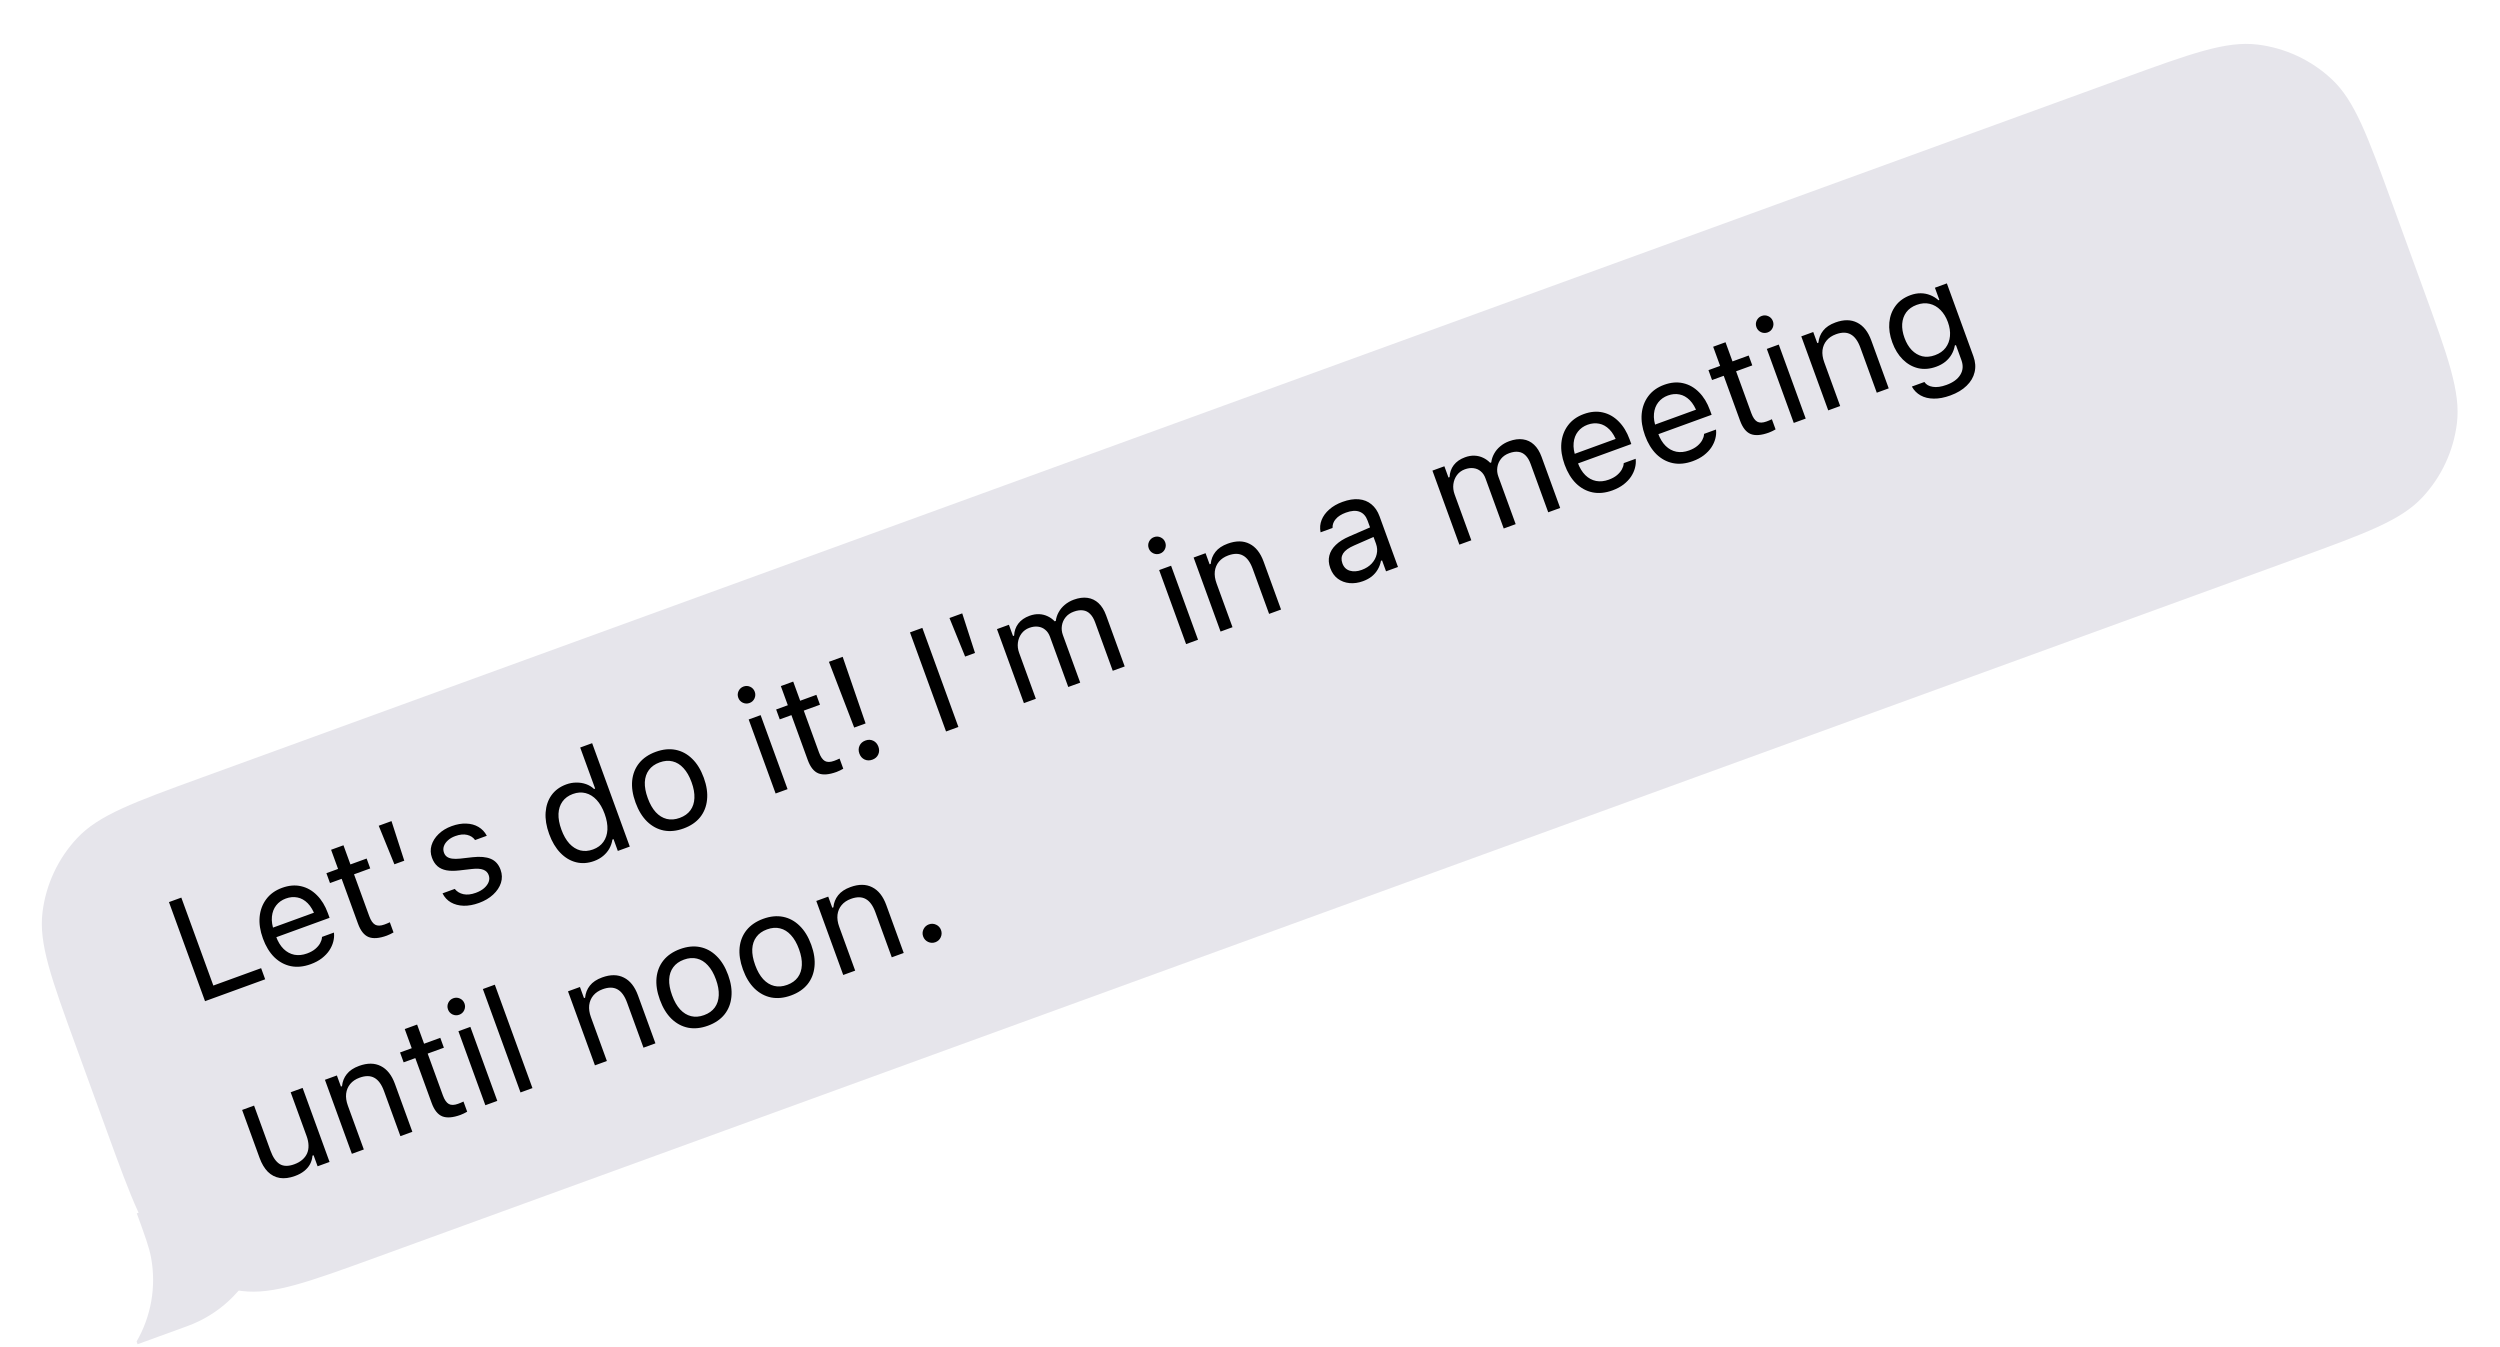 <svg width="284" height="153" viewBox="0 0 284 153" fill="none" xmlns="http://www.w3.org/2000/svg">
<path fill-rule="evenodd" clip-rule="evenodd" d="M271.814 23.279C268.94 15.385 267.504 11.438 264.87 8.982C262.553 6.822 259.612 5.45 256.468 5.064C252.894 4.625 248.947 6.062 241.053 8.935L23.044 88.284C15.15 91.157 11.203 92.594 8.747 95.227C6.586 97.544 5.215 100.485 4.829 103.629C4.39 107.204 5.826 111.151 8.7 119.045L12.12 128.442C14.993 136.336 16.43 140.283 19.064 142.739C21.38 144.899 24.321 146.271 27.465 146.657C31.04 147.096 34.987 145.659 42.881 142.786L260.89 63.437C268.784 60.564 272.731 59.127 275.187 56.494C277.347 54.177 278.719 51.236 279.105 48.092C279.544 44.517 278.107 40.57 275.234 32.676L271.814 23.279Z" fill="#E6E5EB"/>
<path fill-rule="evenodd" clip-rule="evenodd" d="M15.518 152.396L15.63 152.704L21.268 150.652C28.534 148.008 32.28 139.974 29.636 132.708L15.54 137.838C16.477 140.412 16.945 141.698 17.157 142.839C17.781 146.198 17.147 149.572 15.518 152.396Z" fill="#E6E5EB"/>
<path d="M23.291 113.734L30.124 111.247L29.664 109.984L24.235 111.959L20.598 101.967L19.194 102.478L23.291 113.734ZM35.294 109.533C35.788 109.353 36.21 109.129 36.56 108.86C36.913 108.585 37.197 108.287 37.41 107.968C37.622 107.643 37.77 107.316 37.856 106.984C37.945 106.646 37.974 106.32 37.942 106.008L37.935 105.939L36.578 106.433L36.572 106.515C36.56 106.708 36.492 106.918 36.369 107.146C36.246 107.373 36.062 107.59 35.819 107.796C35.577 108.002 35.265 108.174 34.886 108.313C34.376 108.498 33.893 108.547 33.438 108.46C32.98 108.367 32.573 108.147 32.217 107.8C31.859 107.447 31.571 106.972 31.353 106.374L31.157 105.836C30.928 105.207 30.839 104.638 30.89 104.131C30.941 103.624 31.104 103.196 31.378 102.849C31.655 102.495 32.02 102.236 32.473 102.071C32.925 101.906 33.364 101.867 33.79 101.954C34.214 102.035 34.603 102.253 34.956 102.607C35.308 102.962 35.605 103.469 35.845 104.13L36.041 104.668L36.352 103.433L30.306 105.633L30.701 106.717L37.44 104.264L37.247 103.734C36.943 102.897 36.528 102.218 36.002 101.696C35.48 101.168 34.879 100.827 34.199 100.674C33.524 100.519 32.805 100.581 32.04 100.859C31.281 101.135 30.685 101.561 30.253 102.137C29.82 102.712 29.567 103.385 29.494 104.153C29.426 104.92 29.549 105.738 29.866 106.606L29.868 106.614C30.188 107.493 30.62 108.202 31.163 108.74C31.71 109.271 32.334 109.609 33.034 109.755C33.74 109.898 34.494 109.824 35.294 109.533ZM43.945 106.287C44.08 106.238 44.21 106.182 44.334 106.119C44.459 106.056 44.582 105.991 44.704 105.923L44.284 104.768C44.163 104.824 44.059 104.871 43.973 104.908C43.892 104.943 43.791 104.983 43.671 105.026C43.235 105.185 42.884 105.192 42.619 105.047C42.352 104.897 42.129 104.575 41.949 104.081L40.218 99.323L42.058 98.653L41.65 97.529L39.809 98.2L39.017 96.023L37.612 96.534L38.405 98.711L37.079 99.193L37.487 100.316L38.813 99.834L40.67 104.935C40.962 105.736 41.363 106.241 41.875 106.449C42.392 106.655 43.082 106.601 43.945 106.287ZM44.803 98.184L45.926 97.775L44.474 93.277L43.023 93.805L44.803 98.184ZM54.42 102.572C55.06 102.339 55.593 102.024 56.02 101.627C56.452 101.229 56.747 100.785 56.906 100.298C57.062 99.805 57.049 99.309 56.867 98.81L56.862 98.794C56.642 98.191 56.272 97.781 55.752 97.564C55.236 97.346 54.548 97.284 53.688 97.379L52.279 97.538C51.922 97.575 51.619 97.576 51.371 97.542C51.123 97.509 50.923 97.437 50.772 97.328C50.62 97.218 50.51 97.07 50.442 96.882L50.436 96.867C50.345 96.617 50.341 96.371 50.424 96.129C50.507 95.887 50.659 95.667 50.881 95.468C51.101 95.264 51.378 95.102 51.711 94.981C52.22 94.795 52.672 94.749 53.064 94.841C53.457 94.934 53.759 95.13 53.968 95.431L55.302 94.945C55.073 94.511 54.757 94.175 54.353 93.939C53.954 93.702 53.493 93.575 52.969 93.56C52.449 93.537 51.894 93.633 51.307 93.847C50.714 94.062 50.22 94.363 49.824 94.749C49.428 95.134 49.16 95.561 49.019 96.031C48.883 96.499 48.9 96.966 49.07 97.434L49.073 97.442C49.219 97.843 49.426 98.162 49.695 98.4C49.963 98.632 50.302 98.788 50.714 98.868C51.124 98.942 51.614 98.947 52.185 98.88L53.601 98.718C54.166 98.654 54.6 98.681 54.903 98.801C55.204 98.915 55.406 99.115 55.51 99.401L55.516 99.417C55.609 99.672 55.608 99.928 55.513 100.186C55.417 100.439 55.244 100.676 54.995 100.896C54.748 101.11 54.435 101.285 54.056 101.424C53.52 101.619 53.047 101.67 52.637 101.578C52.226 101.486 51.9 101.286 51.659 100.98L50.271 101.485C50.491 101.929 50.807 102.27 51.218 102.509C51.634 102.747 52.116 102.874 52.665 102.893C53.211 102.906 53.797 102.799 54.42 102.572ZM67.494 97.813C67.884 97.671 68.223 97.48 68.513 97.239C68.802 96.999 69.037 96.722 69.217 96.409C69.396 96.091 69.514 95.744 69.572 95.37L69.697 95.324L70.185 96.666L71.543 96.172L67.267 84.425L65.91 84.919L67.608 89.583L67.483 89.629C67.222 89.382 66.919 89.198 66.575 89.076C66.23 88.954 65.864 88.896 65.478 88.901C65.094 88.899 64.71 88.968 64.325 89.108C63.613 89.368 63.057 89.773 62.657 90.325C62.262 90.875 62.038 91.528 61.983 92.284C61.928 93.04 62.061 93.858 62.381 94.736L62.387 94.752C62.705 95.626 63.128 96.337 63.658 96.886C64.186 97.43 64.78 97.785 65.441 97.951C66.102 98.117 66.786 98.071 67.494 97.813ZM67.368 96.499C66.859 96.684 66.374 96.719 65.914 96.604C65.457 96.482 65.045 96.222 64.677 95.826C64.312 95.423 64.012 94.897 63.775 94.247L63.769 94.231C63.531 93.576 63.423 92.979 63.445 92.441C63.472 91.901 63.622 91.44 63.895 91.058C64.172 90.669 64.565 90.382 65.075 90.196C65.584 90.011 66.07 89.978 66.532 90.099C66.994 90.219 67.409 90.477 67.777 90.873C68.145 91.269 68.447 91.792 68.683 92.442L68.689 92.458C68.924 93.103 69.028 93.698 69.003 94.243C68.976 94.783 68.824 95.247 68.547 95.637C68.271 96.026 67.878 96.313 67.368 96.499ZM77.657 94.114C78.458 93.823 79.084 93.398 79.534 92.839C79.983 92.275 80.245 91.612 80.32 90.848C80.401 90.083 80.278 89.253 79.953 88.358L79.947 88.343C79.62 87.443 79.179 86.726 78.625 86.192C78.076 85.655 77.45 85.318 76.746 85.179C76.042 85.041 75.29 85.118 74.489 85.409C73.693 85.699 73.068 86.124 72.612 86.684C72.162 87.243 71.896 87.905 71.816 88.67C71.74 89.434 71.866 90.265 72.194 91.165L72.199 91.18C72.525 92.075 72.962 92.79 73.51 93.327C74.064 93.861 74.694 94.2 75.4 94.344C76.109 94.48 76.862 94.404 77.657 94.114ZM77.22 92.913C76.69 93.106 76.194 93.145 75.734 93.03C75.274 92.914 74.86 92.659 74.492 92.263C74.13 91.865 73.828 91.335 73.588 90.675L73.582 90.659C73.34 89.994 73.23 89.392 73.252 88.854C73.279 88.314 73.433 87.855 73.713 87.476C73.991 87.092 74.396 86.803 74.926 86.61C75.457 86.417 75.952 86.378 76.412 86.494C76.87 86.604 77.28 86.858 77.643 87.256C78.011 87.652 78.316 88.183 78.558 88.848L78.564 88.864C78.805 89.524 78.911 90.124 78.884 90.664C78.862 91.202 78.712 91.663 78.433 92.047C78.155 92.431 77.751 92.72 77.22 92.913ZM88.11 90.142L89.467 89.648L86.407 81.239L85.05 81.733L88.11 90.142ZM85.146 79.861C85.406 79.766 85.594 79.595 85.709 79.347C85.823 79.093 85.834 78.839 85.741 78.584C85.646 78.324 85.475 78.136 85.227 78.02C84.978 77.905 84.724 77.894 84.464 77.989C84.209 78.082 84.022 78.253 83.901 78.503C83.785 78.751 83.774 79.005 83.869 79.266C83.962 79.52 84.133 79.708 84.383 79.829C84.637 79.943 84.891 79.954 85.146 79.861ZM95.036 87.692C95.171 87.642 95.301 87.586 95.425 87.523C95.55 87.46 95.673 87.395 95.796 87.327L95.375 86.172C95.254 86.228 95.15 86.275 95.064 86.312C94.983 86.348 94.882 86.387 94.763 86.431C94.326 86.59 93.975 86.597 93.71 86.452C93.444 86.301 93.22 85.979 93.04 85.485L91.309 80.727L93.15 80.057L92.741 78.934L90.9 79.604L90.108 77.428L88.704 77.939L89.496 80.115L88.17 80.597L88.579 81.721L89.905 81.238L91.761 86.34C92.053 87.14 92.454 87.645 92.966 87.853C93.483 88.06 94.173 88.006 95.036 87.692ZM97.036 82.653L98.331 82.182L95.727 74.614L94.166 75.182L97.036 82.653ZM99.105 86.299C99.422 86.183 99.643 85.988 99.766 85.714C99.895 85.437 99.902 85.14 99.787 84.823C99.669 84.501 99.472 84.275 99.196 84.146C98.924 84.015 98.63 84.007 98.313 84.123C97.996 84.238 97.772 84.434 97.644 84.711C97.515 84.987 97.509 85.287 97.626 85.609C97.742 85.927 97.938 86.15 98.214 86.279C98.491 86.408 98.788 86.414 99.105 86.299ZM107.47 83.095L108.874 82.584L104.778 71.329L103.373 71.84L107.47 83.095ZM109.638 74.586L110.761 74.177L109.309 69.679L107.859 70.207L109.638 74.586ZM116.316 79.876L117.673 79.382L115.776 74.171C115.633 73.776 115.585 73.387 115.634 73.004C115.687 72.614 115.823 72.27 116.045 71.971C116.271 71.671 116.566 71.455 116.93 71.322C117.284 71.194 117.615 71.149 117.924 71.19C118.239 71.229 118.512 71.347 118.743 71.546C118.977 71.737 119.155 71.999 119.276 72.332L121.355 78.042L122.712 77.548L120.744 72.142C120.614 71.784 120.576 71.429 120.631 71.079C120.685 70.724 120.825 70.405 121.052 70.122C121.278 69.84 121.587 69.627 121.977 69.485C122.372 69.341 122.725 69.292 123.036 69.338C123.346 69.379 123.613 69.514 123.838 69.744C124.066 69.967 124.256 70.287 124.408 70.703L126.409 76.202L127.766 75.708L125.651 69.897C125.437 69.309 125.153 68.851 124.797 68.521C124.439 68.186 124.022 67.984 123.544 67.917C123.071 67.847 122.548 67.917 121.976 68.125C121.592 68.265 121.253 68.459 120.96 68.707C120.671 68.948 120.44 69.226 120.266 69.543C120.091 69.854 119.982 70.185 119.939 70.536L119.814 70.582C119.578 70.338 119.311 70.146 119.013 70.007C118.714 69.863 118.39 69.784 118.043 69.769C117.696 69.754 117.333 69.815 116.953 69.953C116.402 70.154 115.977 70.45 115.678 70.842C115.384 71.231 115.225 71.686 115.203 72.207L115.078 72.252L114.612 70.973L113.255 71.467L116.316 79.876ZM134.74 73.17L136.097 72.676L133.036 64.267L131.679 64.761L134.74 73.17ZM131.775 62.889C132.035 62.794 132.223 62.623 132.339 62.375C132.453 62.121 132.463 61.867 132.37 61.612C132.276 61.352 132.104 61.164 131.856 61.049C131.608 60.933 131.354 60.922 131.094 61.017C130.839 61.11 130.651 61.281 130.53 61.531C130.414 61.78 130.404 62.034 130.498 62.294C130.591 62.549 130.763 62.736 131.013 62.857C131.266 62.971 131.52 62.982 131.775 62.889ZM138.655 71.745L140.013 71.251L138.201 66.274C138.021 65.78 137.956 65.324 138.004 64.906C138.057 64.487 138.212 64.121 138.47 63.809C138.728 63.498 139.08 63.26 139.527 63.097C140.198 62.853 140.759 62.858 141.211 63.112C141.666 63.358 142.031 63.861 142.308 64.621L144.17 69.738L145.527 69.244L143.546 63.799C143.182 62.801 142.648 62.126 141.944 61.776C141.242 61.419 140.419 61.413 139.472 61.757C138.853 61.982 138.389 62.293 138.08 62.688C137.768 63.078 137.587 63.536 137.537 64.06L137.412 64.106L136.952 62.842L135.595 63.336L138.655 71.745ZM154.84 66.022C155.22 65.884 155.549 65.705 155.829 65.486C156.106 65.261 156.332 64.999 156.506 64.7C156.685 64.399 156.809 64.069 156.878 63.708L157.002 63.663L157.454 64.903L158.811 64.409L156.716 58.652C156.504 58.07 156.197 57.616 155.796 57.291C155.399 56.959 154.92 56.768 154.36 56.718C153.805 56.667 153.185 56.766 152.499 57.016C151.901 57.234 151.402 57.521 151.002 57.879C150.6 58.231 150.311 58.628 150.136 59.068C149.964 59.502 149.922 59.953 150.01 60.422L150.02 60.471L151.377 59.977L151.376 59.951C151.366 59.584 151.49 59.253 151.748 58.959C152.004 58.659 152.385 58.418 152.889 58.234C153.518 58.005 154.039 57.972 154.451 58.134C154.867 58.289 155.169 58.626 155.359 59.146L156.313 61.767C156.458 62.167 156.485 62.564 156.392 62.957C156.305 63.348 156.116 63.703 155.825 64.02C155.533 64.333 155.155 64.573 154.692 64.742C154.203 64.92 153.755 64.95 153.348 64.834C152.938 64.712 152.656 64.438 152.501 64.011L152.495 63.996C152.344 63.58 152.372 63.204 152.58 62.87C152.793 62.533 153.213 62.23 153.839 61.961L156.696 60.709L156.301 59.625L153.281 60.936C152.644 61.209 152.133 61.53 151.75 61.9C151.366 62.269 151.12 62.677 151.011 63.123C150.901 63.563 150.936 64.033 151.118 64.532L151.124 64.548C151.309 65.058 151.592 65.455 151.973 65.74C152.359 66.024 152.799 66.191 153.294 66.24C153.794 66.288 154.31 66.215 154.84 66.022ZM165.784 61.871L167.142 61.377L165.245 56.166C165.101 55.771 165.054 55.382 165.103 54.999C165.155 54.609 165.292 54.265 165.513 53.966C165.74 53.666 166.035 53.45 166.399 53.317C166.752 53.188 167.084 53.144 167.393 53.185C167.708 53.224 167.98 53.342 168.212 53.541C168.446 53.732 168.624 53.994 168.745 54.327L170.823 60.037L172.181 59.543L170.213 54.137C170.082 53.778 170.045 53.424 170.1 53.074C170.153 52.719 170.293 52.4 170.52 52.117C170.747 51.834 171.056 51.622 171.446 51.48C171.841 51.336 172.194 51.287 172.505 51.333C172.814 51.374 173.081 51.509 173.307 51.739C173.535 51.962 173.725 52.282 173.876 52.698L175.878 58.197L177.235 57.703L175.12 51.892C174.906 51.304 174.621 50.845 174.266 50.516C173.908 50.18 173.49 49.979 173.012 49.912C172.54 49.842 172.017 49.912 171.445 50.12C171.06 50.26 170.722 50.454 170.429 50.702C170.14 50.943 169.908 51.221 169.735 51.537C169.56 51.849 169.451 52.18 169.408 52.531L169.283 52.577C169.047 52.333 168.78 52.141 168.482 52.002C168.182 51.858 167.859 51.779 167.512 51.764C167.165 51.748 166.801 51.81 166.422 51.948C165.871 52.149 165.445 52.445 165.146 52.837C164.852 53.226 164.694 53.681 164.672 54.202L164.547 54.247L164.081 52.968L162.724 53.462L165.784 61.871ZM183.17 55.711C183.664 55.531 184.086 55.306 184.436 55.038C184.789 54.762 185.072 54.465 185.286 54.145C185.498 53.821 185.646 53.493 185.732 53.162C185.821 52.823 185.849 52.498 185.818 52.185L185.811 52.117L184.454 52.611L184.448 52.693C184.436 52.886 184.368 53.096 184.245 53.323C184.121 53.55 183.938 53.767 183.695 53.974C183.452 54.18 183.141 54.352 182.761 54.49C182.252 54.676 181.769 54.725 181.313 54.637C180.856 54.545 180.449 54.325 180.093 53.977C179.735 53.625 179.447 53.15 179.229 52.552L179.033 52.013C178.804 51.384 178.715 50.816 178.766 50.309C178.817 49.801 178.98 49.374 179.254 49.027C179.531 48.673 179.896 48.413 180.348 48.249C180.801 48.084 181.24 48.045 181.666 48.131C182.09 48.212 182.479 48.43 182.831 48.785C183.184 49.139 183.481 49.647 183.721 50.307L183.917 50.845L184.227 49.611L178.182 51.811L178.577 52.895L185.316 50.442L185.123 49.912C184.818 49.074 184.403 48.395 183.878 47.874C183.356 47.345 182.755 47.005 182.075 46.852C181.4 46.697 180.681 46.758 179.916 47.037C179.157 47.313 178.561 47.739 178.129 48.315C177.696 48.89 177.443 49.562 177.37 50.331C177.301 51.098 177.425 51.916 177.741 52.784L177.744 52.792C178.064 53.67 178.496 54.379 179.039 54.917C179.586 55.449 180.21 55.787 180.91 55.932C181.616 56.076 182.37 56.002 183.17 55.711ZM192.297 52.389C192.791 52.209 193.212 51.985 193.562 51.716C193.915 51.44 194.199 51.143 194.412 50.824C194.624 50.499 194.773 50.171 194.858 49.84C194.947 49.502 194.976 49.176 194.944 48.863L194.937 48.795L193.58 49.289L193.574 49.371C193.562 49.564 193.494 49.774 193.371 50.001C193.248 50.229 193.065 50.446 192.822 50.652C192.579 50.858 192.267 51.03 191.888 51.169C191.378 51.354 190.895 51.403 190.44 51.316C189.982 51.223 189.575 51.003 189.219 50.656C188.861 50.303 188.573 49.828 188.355 49.23L188.16 48.692C187.93 48.062 187.841 47.494 187.892 46.987C187.943 46.48 188.106 46.052 188.38 45.705C188.657 45.351 189.022 45.092 189.475 44.927C189.927 44.762 190.366 44.723 190.792 44.809C191.216 44.891 191.605 45.109 191.958 45.463C192.31 45.818 192.607 46.325 192.847 46.985L193.043 47.524L193.354 46.289L187.308 48.489L187.703 49.573L194.442 47.12L194.249 46.59C193.945 45.753 193.53 45.074 193.004 44.552C192.482 44.024 191.881 43.683 191.201 43.53C190.526 43.375 189.807 43.437 189.042 43.715C188.283 43.991 187.687 44.417 187.255 44.993C186.822 45.568 186.57 46.24 186.496 47.009C186.428 47.776 186.552 48.594 186.868 49.462L186.87 49.47C187.19 50.349 187.622 51.057 188.165 51.596C188.712 52.127 189.336 52.465 190.036 52.611C190.742 52.754 191.496 52.68 192.297 52.389ZM200.947 49.143C201.082 49.094 201.212 49.038 201.336 48.975C201.461 48.912 201.584 48.847 201.706 48.779L201.286 47.624C201.165 47.68 201.061 47.727 200.975 47.764C200.894 47.799 200.793 47.839 200.674 47.882C200.237 48.041 199.886 48.048 199.621 47.903C199.354 47.753 199.131 47.431 198.951 46.937L197.22 42.179L199.06 41.509L198.652 40.386L196.811 41.056L196.019 38.879L194.615 39.39L195.407 41.566L194.081 42.049L194.489 43.172L195.816 42.69L197.672 47.791C197.964 48.592 198.365 49.096 198.877 49.305C199.394 49.511 200.084 49.457 200.947 49.143ZM203.771 48.045L205.129 47.551L202.068 39.142L200.711 39.636L203.771 48.045ZM200.807 37.764C201.067 37.669 201.255 37.498 201.37 37.249C201.484 36.996 201.495 36.742 201.402 36.487C201.307 36.227 201.136 36.039 200.888 35.923C200.639 35.808 200.385 35.797 200.125 35.892C199.871 35.984 199.683 36.156 199.562 36.406C199.446 36.654 199.435 36.908 199.53 37.168C199.623 37.423 199.794 37.611 200.044 37.732C200.298 37.846 200.552 37.856 200.807 37.764ZM207.687 46.619L209.044 46.125L207.233 41.149C207.053 40.655 206.987 40.199 207.035 39.781C207.089 39.361 207.244 38.995 207.502 38.684C207.759 38.372 208.112 38.135 208.559 37.972C209.23 37.728 209.791 37.733 210.242 37.986C210.697 38.233 211.063 38.736 211.339 39.495L213.202 44.612L214.559 44.118L212.577 38.674C212.214 37.675 211.68 37.001 210.975 36.651C210.274 36.294 209.45 36.287 208.504 36.632C207.885 36.857 207.421 37.167 207.111 37.562C206.8 37.953 206.619 38.41 206.568 38.935L206.444 38.98L205.984 37.717L204.626 38.211L207.687 46.619ZM221.558 44.927C222.323 44.649 222.939 44.281 223.408 43.821C223.879 43.367 224.181 42.854 224.314 42.281C224.452 41.707 224.408 41.108 224.181 40.484L221.163 32.192L219.806 32.686L220.311 34.074L220.217 34.108C219.93 33.854 219.615 33.659 219.272 33.525C218.934 33.389 218.576 33.319 218.197 33.316C217.819 33.312 217.432 33.382 217.037 33.526C216.304 33.793 215.737 34.199 215.335 34.746C214.931 35.288 214.696 35.918 214.628 36.638C214.563 37.35 214.674 38.099 214.96 38.884L214.965 38.9C215.251 39.685 215.648 40.33 216.155 40.834C216.663 41.339 217.242 41.669 217.894 41.827C218.55 41.977 219.239 41.92 219.961 41.657C220.346 41.517 220.685 41.332 220.978 41.102C221.269 40.866 221.508 40.591 221.694 40.276C221.879 39.961 222.005 39.618 222.07 39.247L222.195 39.201L222.814 40.902C223.039 41.52 223 42.077 222.696 42.57C222.4 43.066 221.875 43.452 221.121 43.726C220.518 43.946 219.996 44.018 219.557 43.942C219.119 43.872 218.806 43.691 218.617 43.401L218.607 43.396L217.203 43.907L217.19 43.92C217.429 44.351 217.76 44.685 218.181 44.92C218.609 45.158 219.11 45.28 219.682 45.283C220.257 45.292 220.882 45.173 221.558 44.927ZM219.821 40.348C219.301 40.537 218.815 40.579 218.364 40.472C217.916 40.358 217.519 40.123 217.171 39.767C216.829 39.408 216.556 38.951 216.354 38.395L216.348 38.379C216.145 37.822 216.059 37.294 216.089 36.795C216.125 36.293 216.277 35.855 216.547 35.48C216.822 35.103 217.22 34.82 217.74 34.63C218.26 34.441 218.749 34.402 219.207 34.512C219.67 34.62 220.079 34.854 220.434 35.213C220.794 35.571 221.075 36.028 221.278 36.585L221.283 36.6C221.486 37.157 221.563 37.685 221.516 38.185C221.473 38.684 221.309 39.123 221.024 39.504C220.742 39.877 220.341 40.159 219.821 40.348ZM33.513 133.593C33.924 133.444 34.271 133.256 34.553 133.029C34.841 132.801 35.064 132.54 35.223 132.247C35.379 131.948 35.471 131.626 35.498 131.281L35.623 131.235L36.08 132.491L37.438 131.997L34.377 123.588L33.02 124.082L34.831 129.059C34.965 129.428 35.037 129.779 35.046 130.111C35.059 130.437 35.007 130.738 34.89 131.016C34.771 131.289 34.589 131.532 34.343 131.745C34.101 131.957 33.796 132.13 33.427 132.264C32.756 132.508 32.206 132.5 31.775 132.238C31.349 131.975 30.999 131.467 30.725 130.713L28.862 125.596L27.505 126.09L29.487 131.534C29.727 132.195 30.039 132.72 30.422 133.11C30.809 133.494 31.263 133.729 31.784 133.816C32.302 133.898 32.879 133.824 33.513 133.593ZM39.972 131.074L41.33 130.58L39.518 125.604C39.339 125.11 39.273 124.654 39.321 124.236C39.374 123.816 39.53 123.45 39.787 123.139C40.045 122.827 40.397 122.59 40.844 122.427C41.515 122.183 42.076 122.188 42.528 122.441C42.983 122.688 43.349 123.191 43.625 123.95L45.487 129.067L46.844 128.573L44.863 123.129C44.499 122.13 43.965 121.456 43.261 121.106C42.56 120.749 41.736 120.742 40.789 121.087C40.171 121.312 39.706 121.622 39.397 122.018C39.085 122.408 38.904 122.865 38.854 123.39L38.729 123.435L38.269 122.172L36.912 122.666L39.972 131.074ZM52.312 126.654C52.447 126.605 52.577 126.549 52.701 126.486C52.825 126.423 52.949 126.357 53.071 126.289L52.651 125.135C52.53 125.191 52.426 125.237 52.34 125.275C52.258 125.31 52.158 125.35 52.038 125.393C51.602 125.552 51.251 125.559 50.986 125.414C50.719 125.264 50.496 124.942 50.316 124.448L48.584 119.689L50.425 119.019L50.016 117.896L48.175 118.566L47.383 116.39L45.979 116.901L46.772 119.077L45.445 119.56L45.854 120.683L47.18 120.2L49.037 125.302C49.328 126.103 49.73 126.607 50.242 126.816C50.758 127.022 51.449 126.968 52.312 126.654ZM55.136 125.555L56.493 125.061L53.433 116.653L52.076 117.147L55.136 125.555ZM52.172 115.274C52.431 115.18 52.619 115.008 52.735 114.76C52.849 114.507 52.86 114.252 52.767 113.998C52.672 113.738 52.501 113.55 52.252 113.434C52.004 113.318 51.75 113.308 51.49 113.402C51.235 113.495 51.047 113.667 50.926 113.917C50.811 114.165 50.8 114.419 50.895 114.679C50.987 114.934 51.159 115.122 51.409 115.243C51.663 115.357 51.917 115.367 52.172 115.274ZM59.13 124.102L60.487 123.608L56.211 111.861L54.854 112.355L59.13 124.102ZM67.585 121.024L68.942 120.53L67.131 115.554C66.951 115.06 66.885 114.604 66.933 114.186C66.987 113.766 67.142 113.4 67.4 113.088C67.657 112.777 68.01 112.54 68.457 112.377C69.128 112.133 69.689 112.137 70.141 112.391C70.596 112.638 70.961 113.141 71.237 113.9L73.1 119.017L74.457 118.523L72.475 113.078C72.112 112.08 71.578 111.406 70.874 111.056C70.172 110.698 69.349 110.692 68.402 111.036C67.783 111.262 67.319 111.572 67.01 111.967C66.698 112.357 66.517 112.815 66.467 113.34L66.342 113.385L65.882 112.122L64.525 112.616L67.585 121.024ZM80.424 116.519C81.224 116.228 81.85 115.803 82.3 115.244C82.749 114.681 83.011 114.017 83.086 113.253C83.167 112.488 83.044 111.658 82.719 110.763L82.713 110.748C82.386 109.848 81.945 109.131 81.391 108.597C80.843 108.06 80.216 107.723 79.513 107.584C78.808 107.446 78.056 107.523 77.255 107.814C76.46 108.104 75.834 108.529 75.378 109.089C74.928 109.648 74.662 110.31 74.582 111.075C74.506 111.839 74.632 112.67 74.96 113.57L74.966 113.585C75.291 114.48 75.728 115.195 76.277 115.732C76.831 116.266 77.46 116.605 78.166 116.749C78.876 116.885 79.628 116.809 80.424 116.519ZM79.986 115.318C79.456 115.511 78.961 115.55 78.501 115.435C78.041 115.319 77.627 115.064 77.259 114.668C76.896 114.27 76.594 113.741 76.354 113.08L76.348 113.065C76.106 112.399 75.996 111.797 76.018 111.259C76.045 110.719 76.199 110.26 76.479 109.881C76.758 109.497 77.162 109.208 77.692 109.015C78.223 108.822 78.718 108.783 79.178 108.899C79.636 109.009 80.047 109.263 80.409 109.661C80.778 110.057 81.083 110.588 81.325 111.253L81.331 111.269C81.571 111.929 81.677 112.529 81.65 113.069C81.628 113.607 81.478 114.068 81.2 114.452C80.921 114.836 80.517 115.125 79.986 115.318ZM89.862 113.084C90.663 112.792 91.288 112.367 91.739 111.809C92.187 111.245 92.449 110.582 92.525 109.818C92.605 109.053 92.483 108.223 92.157 107.328L92.151 107.313C91.824 106.413 91.383 105.696 90.83 105.161C90.281 104.625 89.655 104.288 88.951 104.149C88.247 104.011 87.494 104.087 86.694 104.379C85.898 104.669 85.272 105.094 84.817 105.654C84.366 106.212 84.101 106.874 84.02 107.64C83.945 108.403 84.071 109.235 84.398 110.135L84.404 110.15C84.729 111.045 85.166 111.76 85.715 112.297C86.269 112.831 86.899 113.17 87.605 113.314C88.314 113.45 89.066 113.374 89.862 113.084ZM89.425 111.883C88.894 112.076 88.399 112.115 87.939 111.999C87.479 111.884 87.065 111.629 86.697 111.232C86.334 110.835 86.033 110.305 85.792 109.645L85.787 109.629C85.544 108.964 85.434 108.362 85.456 107.824C85.484 107.284 85.637 106.825 85.918 106.446C86.196 106.062 86.6 105.773 87.131 105.58C87.661 105.387 88.156 105.348 88.616 105.463C89.075 105.573 89.485 105.827 89.848 106.225C90.216 106.622 90.521 107.152 90.763 107.818L90.769 107.834C91.009 108.494 91.116 109.094 91.088 109.634C91.066 110.172 90.916 110.633 90.638 111.017C90.359 111.401 89.955 111.69 89.425 111.883ZM95.791 110.758L97.148 110.264L95.337 105.288C95.157 104.794 95.091 104.338 95.139 103.92C95.192 103.5 95.348 103.134 95.605 102.823C95.863 102.511 96.215 102.274 96.662 102.111C97.333 101.867 97.894 101.872 98.346 102.125C98.801 102.372 99.167 102.875 99.443 103.634L101.305 108.751L102.663 108.257L100.681 102.812C100.318 101.814 99.784 101.14 99.079 100.79C98.378 100.432 97.554 100.426 96.608 100.771C95.989 100.996 95.525 101.306 95.215 101.701C94.903 102.092 94.722 102.549 94.672 103.074L94.547 103.119L94.087 101.856L92.73 102.35L95.791 110.758ZM106.256 107.038C106.536 106.935 106.74 106.75 106.865 106.48C106.989 106.205 107.001 105.93 106.901 105.654C106.798 105.374 106.613 105.17 106.343 105.045C106.073 104.919 105.798 104.907 105.518 105.01C105.242 105.11 105.039 105.296 104.908 105.567C104.782 105.837 104.77 106.112 104.873 106.393C104.973 106.668 105.159 106.871 105.43 107.002C105.705 107.126 105.98 107.138 106.256 107.038Z" fill="black"/>
</svg>
